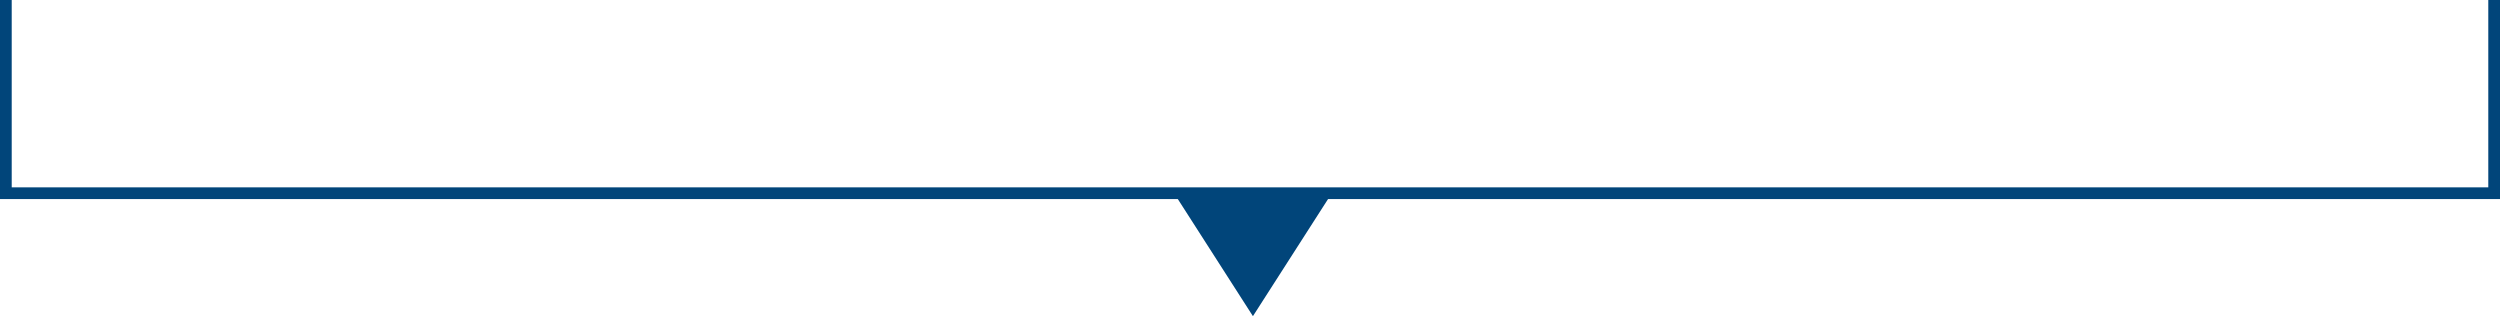 <svg width="427" height="54" viewBox="0 0 427 54" fill="none" xmlns="http://www.w3.org/2000/svg">
<path d="M1 0V33H426V0" stroke="#01457A" stroke-width="2"/>
<path d="M214 54L201.01 33.75L226.99 33.75L214 54Z" fill="#01457A"/>
</svg>
